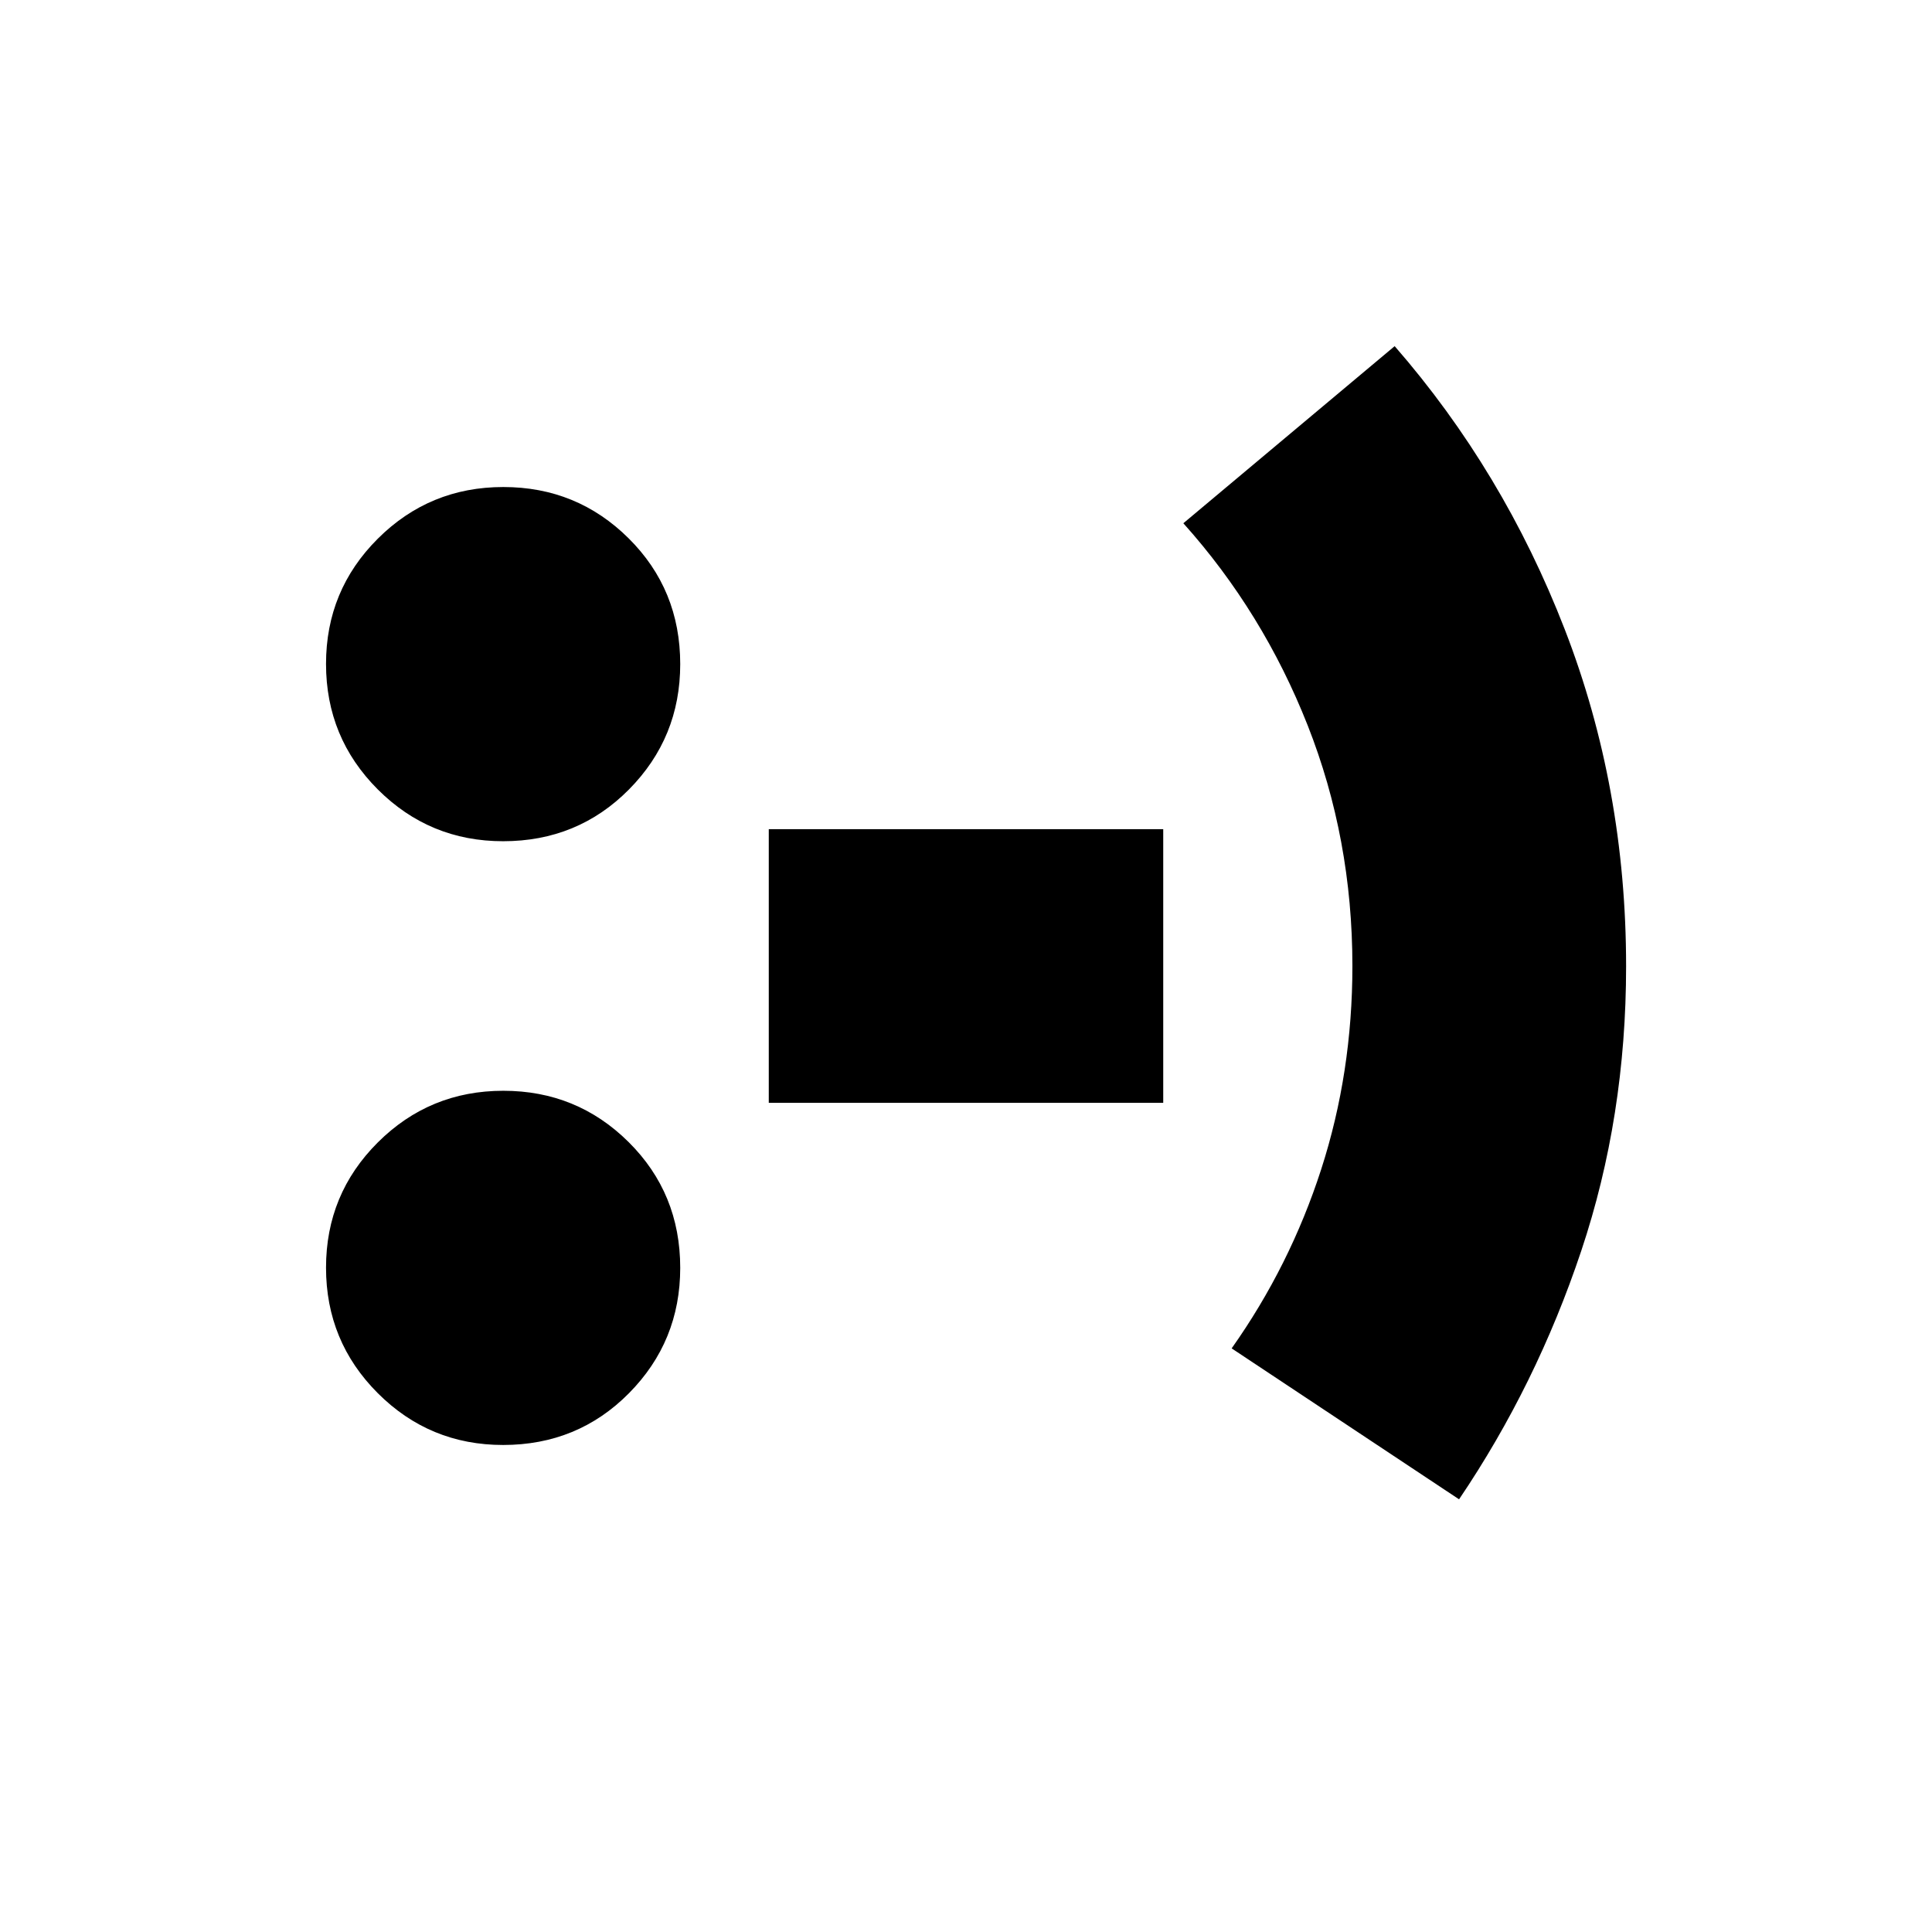 <svg xmlns="http://www.w3.org/2000/svg" height="24" viewBox="0 -960 960 960" width="24"><path d="M250-242q-36.53 0-62.27-25.73Q162-293.47 162-330.1q0-36.57 25.73-62.23Q213.47-418 250.1-418q36.57 0 62.23 25.46Q338-367.08 338-330q0 36.53-25.46 62.27Q287.08-242 250-242Zm0-300q-36.53 0-62.27-25.73Q162-593.47 162-630.1q0-36.57 25.73-62.23Q213.47-718 250.1-718q36.57 0 62.23 25.46Q338-667.08 338-630q0 36.53-25.46 62.27Q287.08-542 250-542Zm132 130v-136h196v136H382Zm343 197-113-75q29-41 44.5-89T672-480q0-63.22-22.21-119.53Q627.57-655.85 588-700l105-88q54 62 84.5 140.69T808-479.85q0 74.78-22.29 141.41Q763.42-271.8 725-215Z"/></svg>